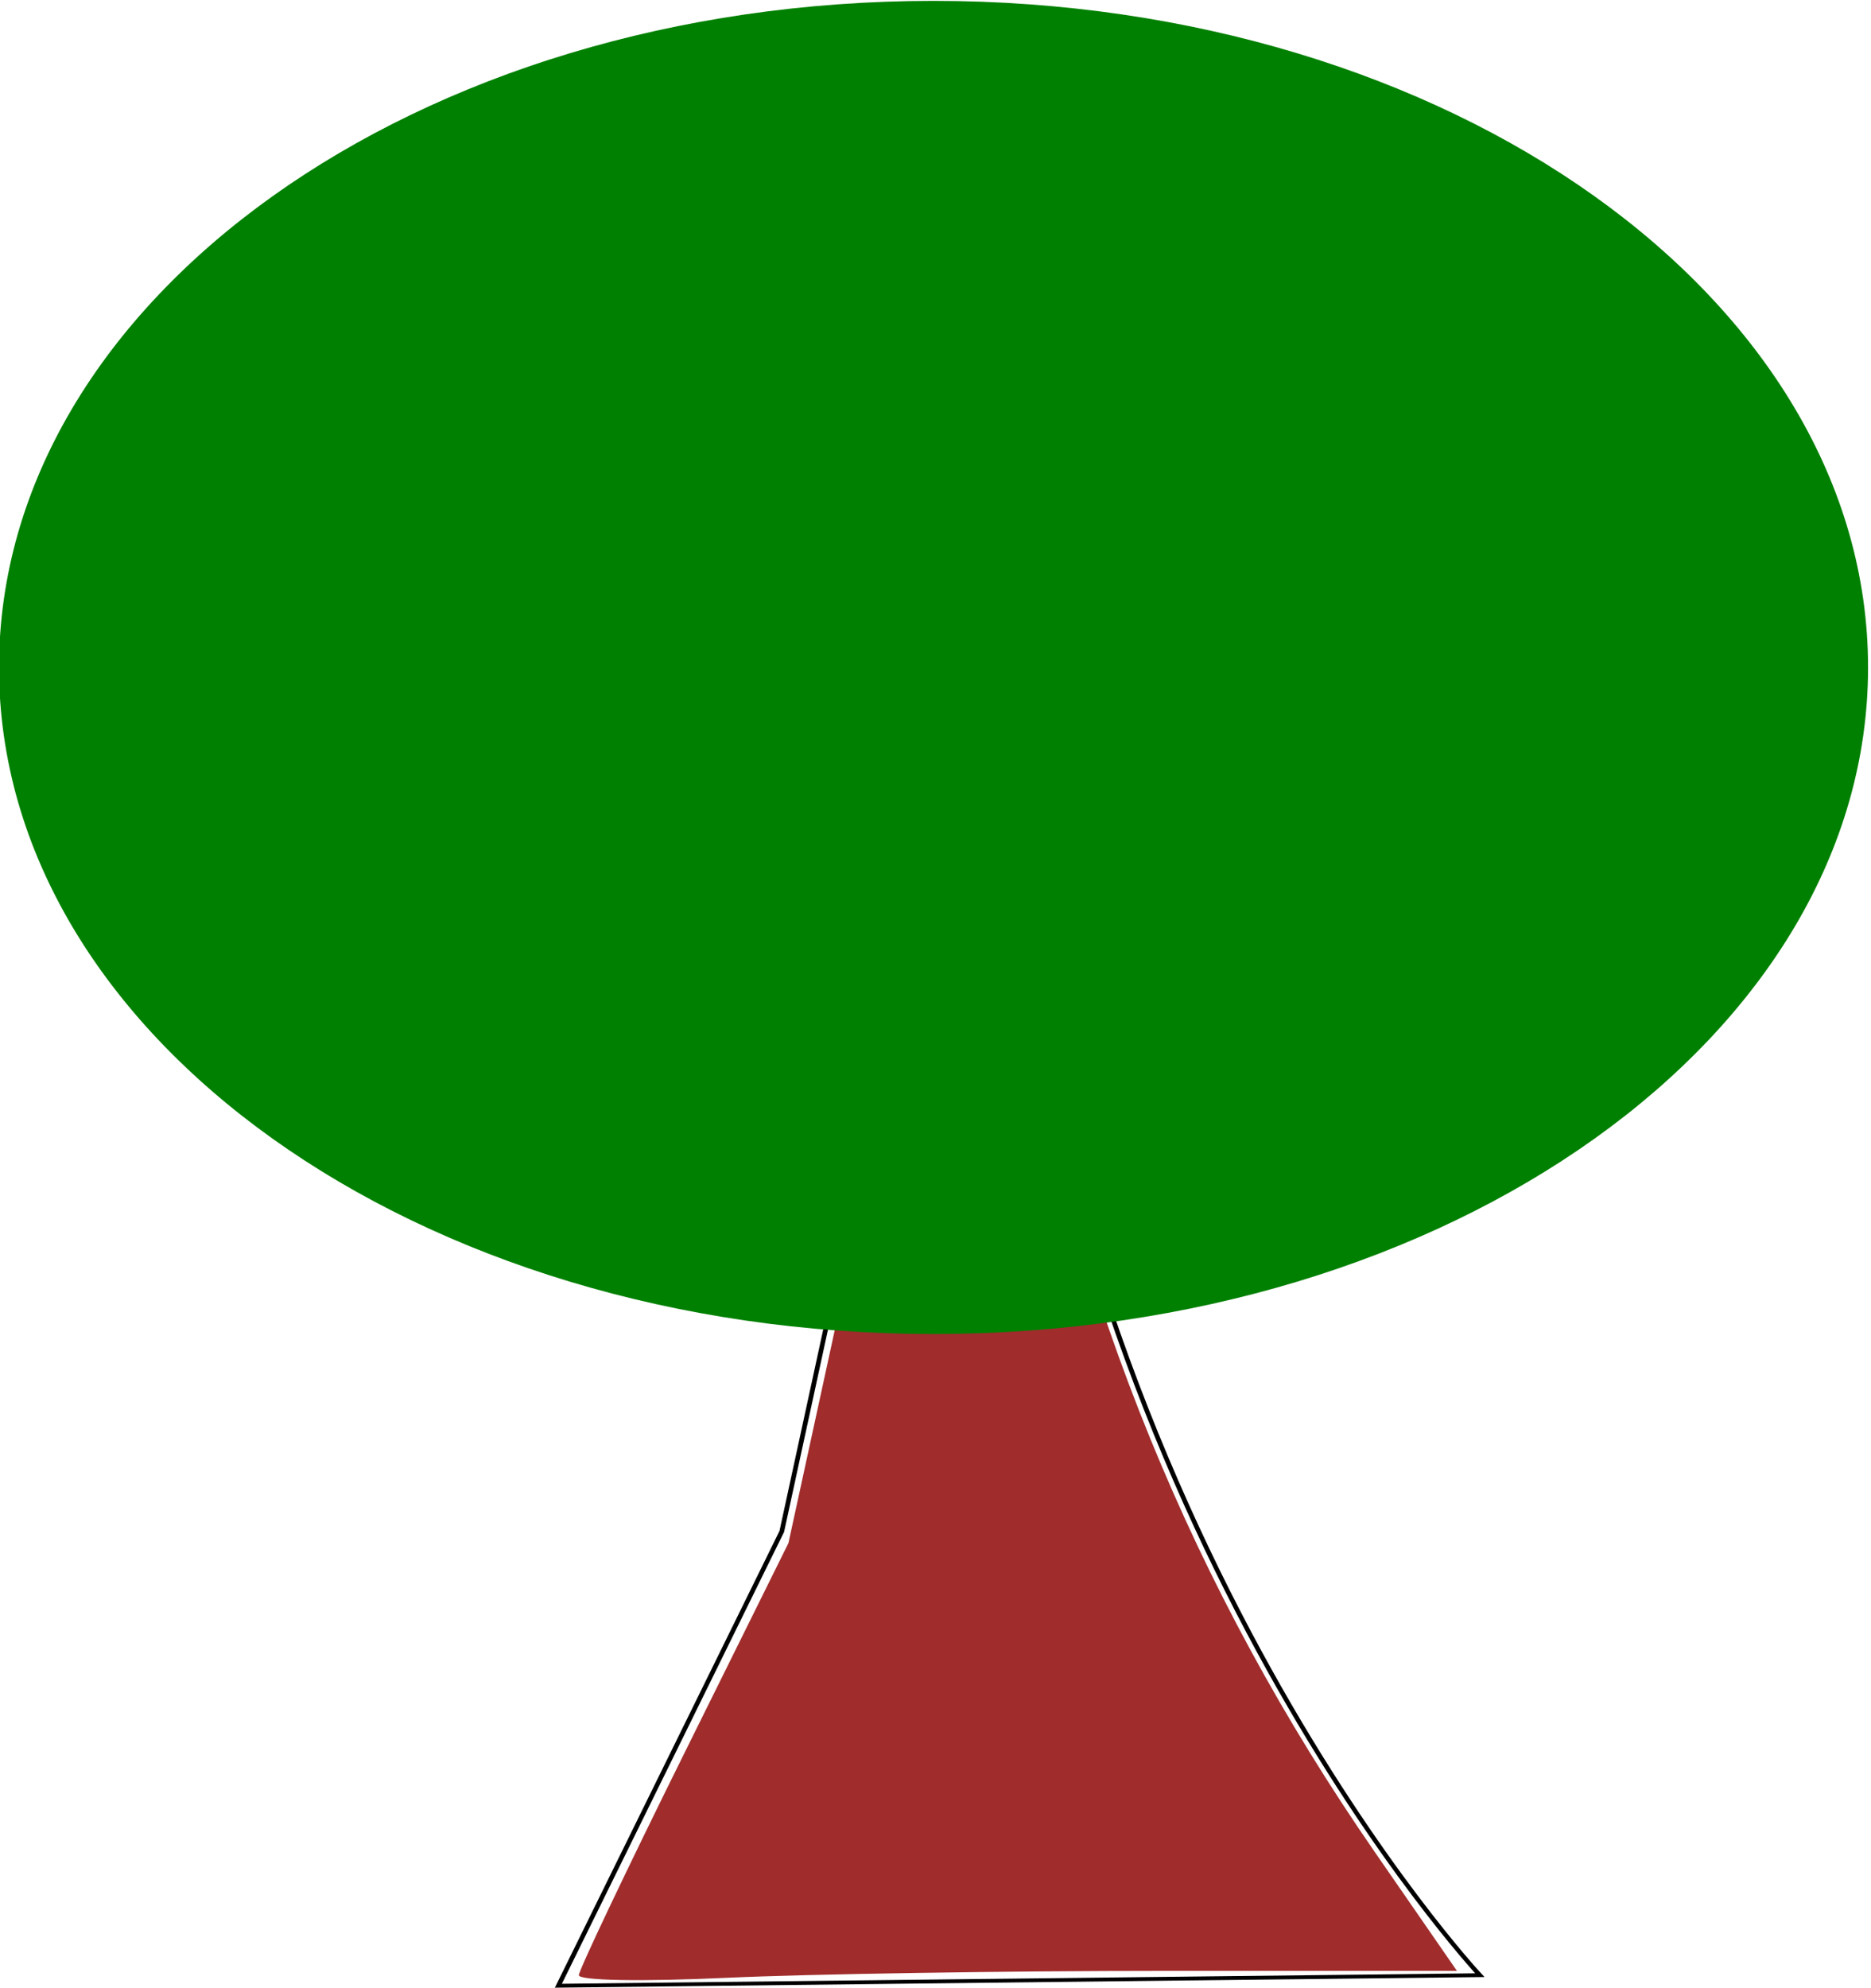 <?xml version="1.0" encoding="UTF-8" standalone="no"?>
<!-- Created with Inkscape (http://www.inkscape.org/) -->

<svg
   xmlns:dc="http://purl.org/dc/elements/1.1/"
   xmlns:cc="http://creativecommons.org/ns#"
   xmlns:rdf="http://www.w3.org/1999/02/22-rdf-syntax-ns#"
   xmlns:svg="http://www.w3.org/2000/svg"
   xmlns="http://www.w3.org/2000/svg"
   xmlns:sodipodi="http://sodipodi.sourceforge.net/DTD/sodipodi-0.dtd"
   xmlns:inkscape="http://www.inkscape.org/namespaces/inkscape"
   width="36.356"
   height="38.62"
   id="svg3161"
   version="1.1"
   inkscape:version="0.48.4 r9939"
   sodipodi:docname="New document 1">
  <defs
     id="defs3163" />
  <sodipodi:namedview
     id="base"
     pagecolor="#ffffff"
     bordercolor="#666666"
     borderopacity="1.0"
     inkscape:pageopacity="0.0"
     inkscape:pageshadow="2"
     inkscape:zoom="0.35"
     inkscape:cx="1090.3208"
     inkscape:cy="-554.98168"
     inkscape:document-units="px"
     inkscape:current-layer="layer1"
     showgrid="false"
     fit-margin-top="0"
     fit-margin-left="0"
     fit-margin-right="0"
     fit-margin-bottom="0"
     inkscape:window-width="1366"
     inkscape:window-height="705"
     inkscape:window-x="-8"
     inkscape:window-y="-8"
     inkscape:window-maximized="1" />
  <g
     inkscape:label="Layer 1"
     inkscape:groupmode="layer"
     id="layer1"
     transform="translate(715.321,61.24)">
    <g
       style="fill-rule:evenodd"
       id="g3431"
       transform="matrix(1.02,0,0,0.827,-743.534,-47.548)">
      <path
         inkscape:connector-curvature="0"
         id="path3181"
         d="m 46.808,2.795 c 1.33,16.876 9.043,27.052 9.043,27.052 l -17.554,0.248 4.256,-10.672 2.926,-16.628 z"
         style="fill:none;stroke:#000000;stroke-width:0.09px;stroke-linecap:butt;stroke-linejoin:miter;stroke-opacity:1" />
      <path
         inkscape:connector-curvature="0"
         id="path3183"
         d="m 38.687,29.847 c 0.003,-0.123 0.902,-2.458 1.999,-5.188 l 1.994,-4.964 1.459,-8.274 c 0.802,-4.551 1.459,-8.32 1.459,-8.376 0,-0.056 0.239,-0.102 0.532,-0.102 0.327,0 0.534,0.167 0.537,0.434 0.003,0.239 0.176,1.607 0.384,3.04 1.109,7.626 3.342,14.371 6.799,20.537 l 1.565,2.792 -5.532,0 c -3.043,0 -6.808,0.073 -8.367,0.162 -1.636,0.093 -2.832,0.067 -2.83,-0.062 l 0,0 z"
         style="fill:#a02c2c" />
      <path
         transform="matrix(0.093,0,0,0.087,10.104,-34.514)"
         d="m 571.429,386.648 c 0,99.411 -85.705,180 -191.429,180 -105.723,0 -191.429,-80.589 -191.429,-180 0,-99.411 85.705,-180 191.429,-180 105.723,0 191.429,80.589 191.429,180 z"
         sodipodi:ry="180"
         sodipodi:rx="191.42857"
         sodipodi:cy="386.64789"
         sodipodi:cx="380"
         id="path3177"
         style="fill:#008000"
         sodipodi:type="arc" />
    </g>
  </g>
</svg>

